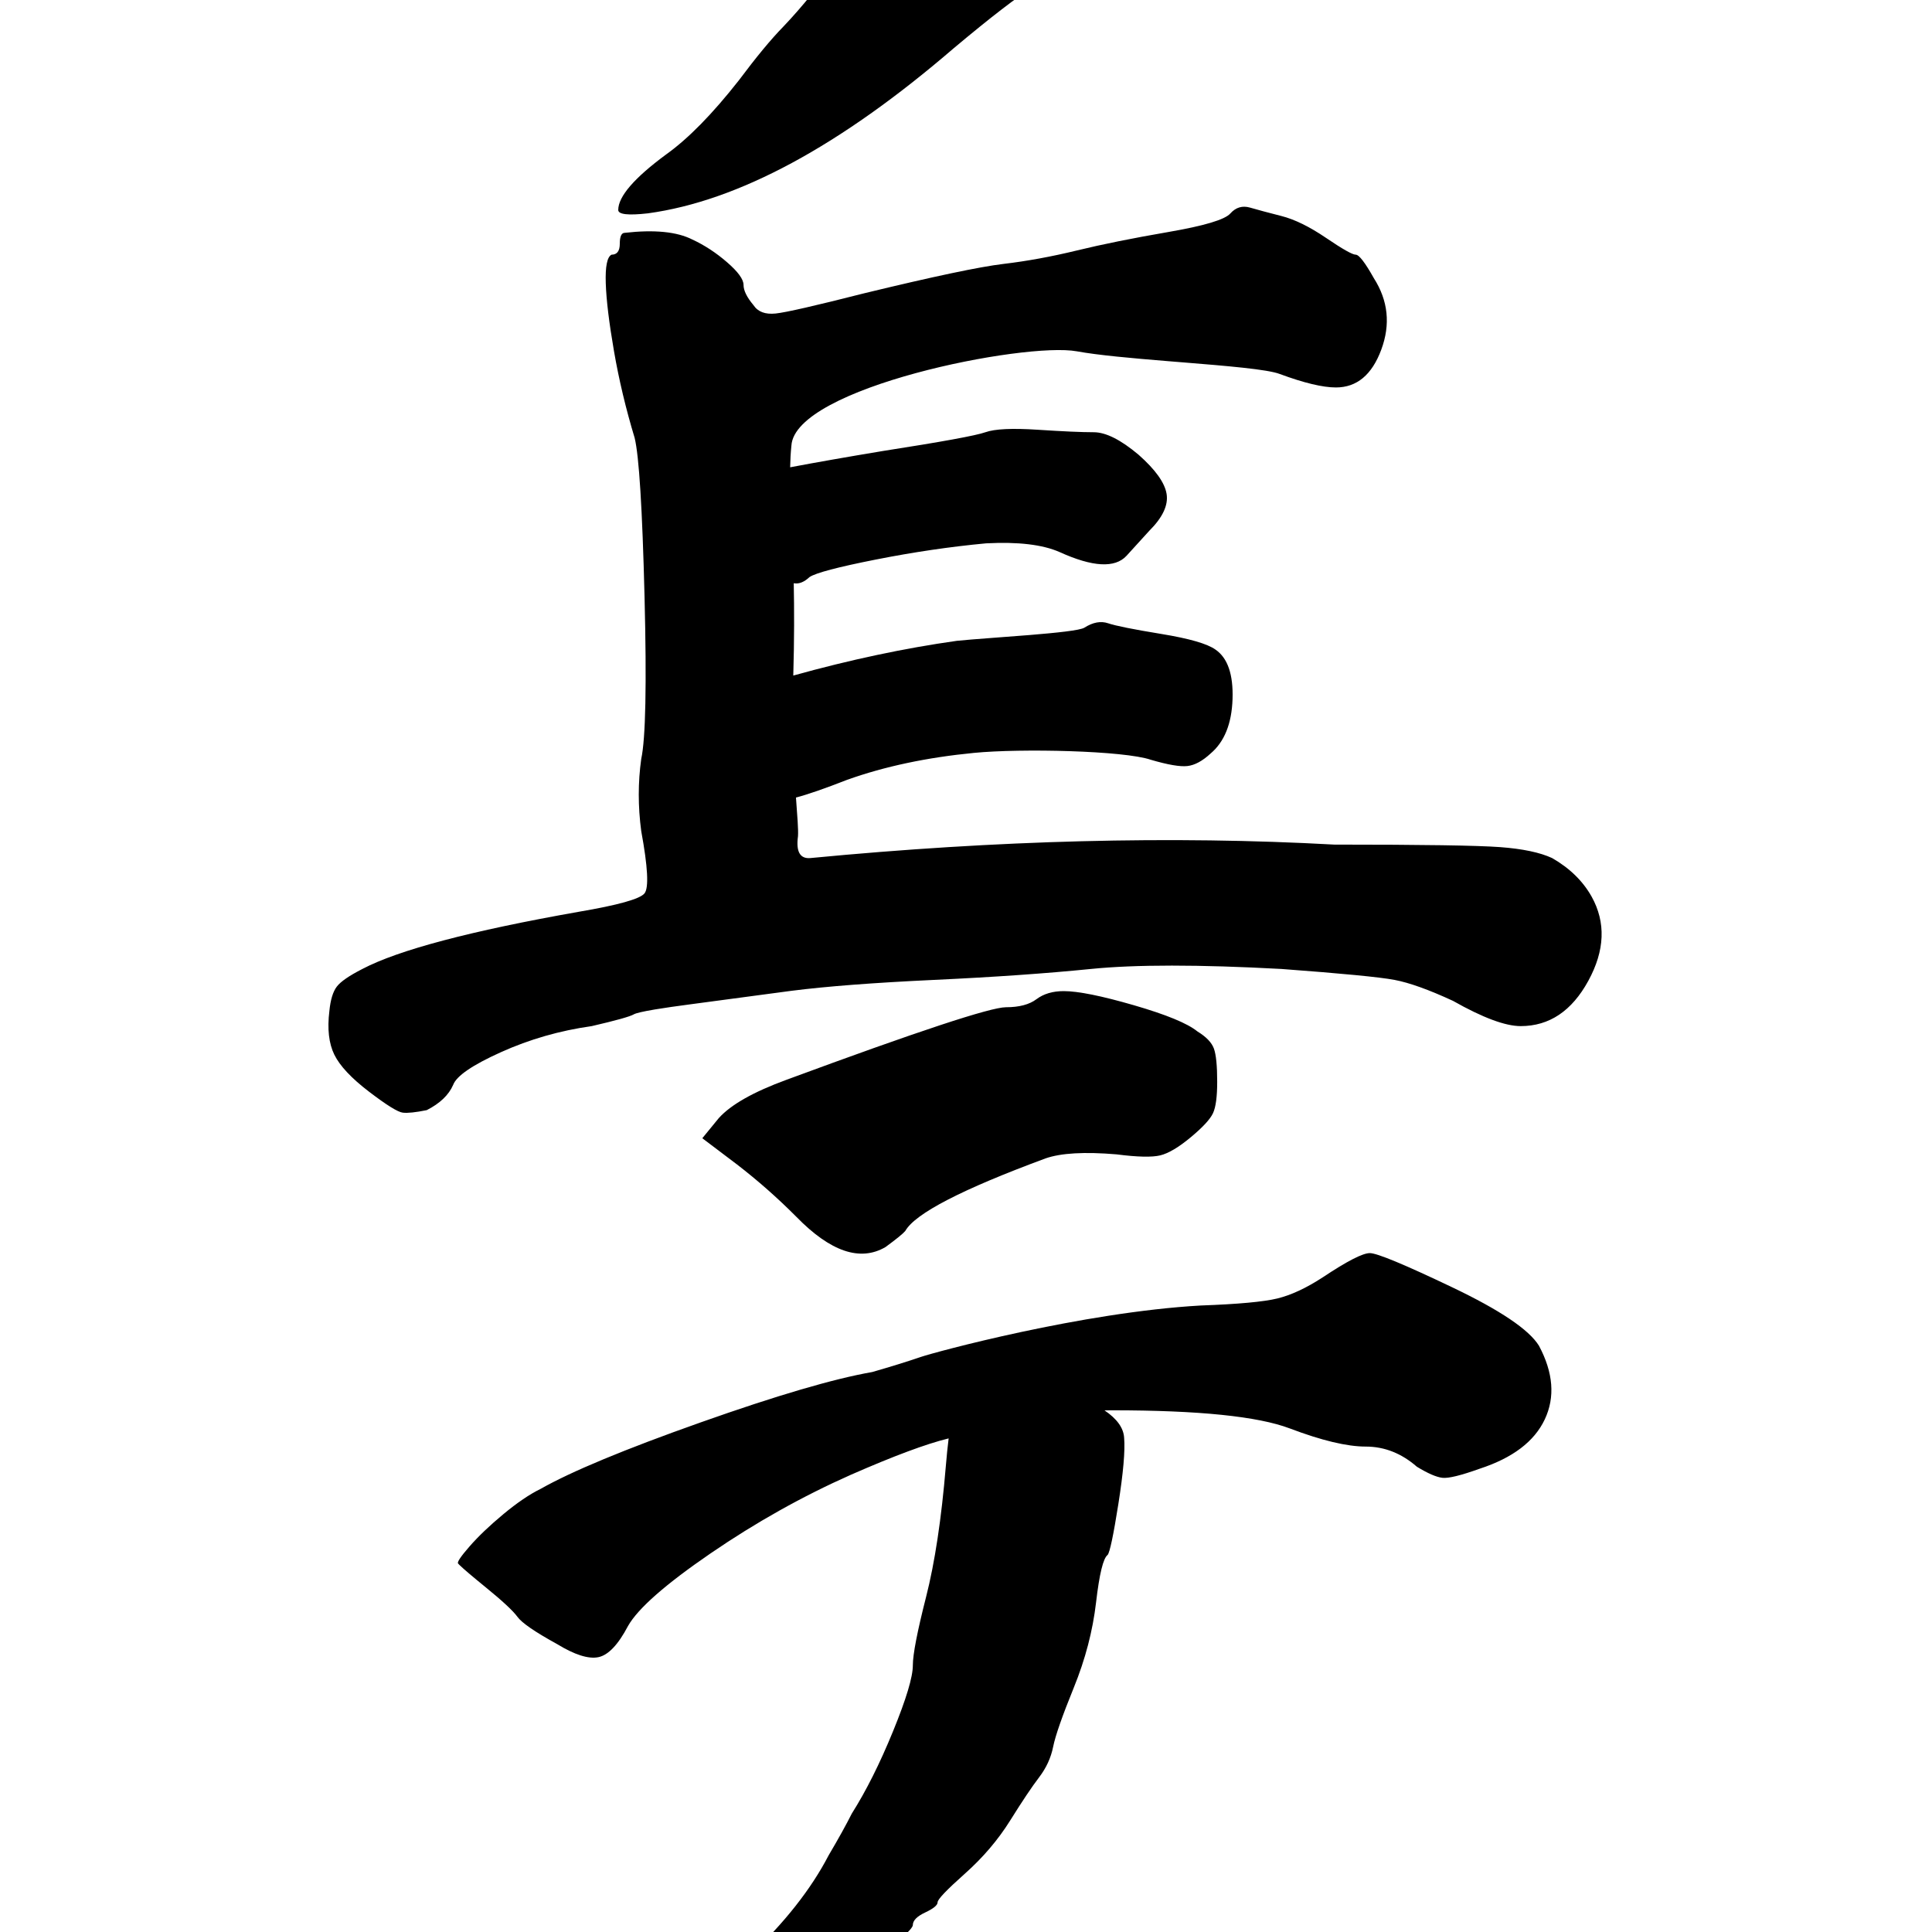 <?xml version="1.0" encoding="UTF-8"?>
<svg width="1000px" height="1000px" viewBox="0 0 1000 1000" version="1.1" xmlns="http://www.w3.org/2000/svg" xmlns:xlink="http://www.w3.org/1999/xlink">
    <title>长吟_char</title>
    <g id="长吟_char" stroke="none" stroke-width="1" fill="none" fill-rule="evenodd">
        <path d="M709.03,648.606 C712.732,648.606 726.968,654.517 751.74,666.339 C776.511,678.162 791.459,688.245 796.584,696.59 C803.987,710.498 804.984,723.19 799.574,734.664 C794.164,746.139 782.917,754.657 765.834,760.221 C756.153,763.698 749.746,765.262 746.614,764.915 C743.482,764.567 739.069,762.655 733.375,759.178 C725.402,752.223 716.576,748.746 706.895,748.746 C697.214,748.746 684.117,745.617 667.603,739.358 C651.088,733.099 620.48,729.97 575.778,729.97 C574.401,729.97 573.039,729.981 571.691,730.003 C578.153,734.378 581.537,739.095 581.845,744.153 C582.414,750.84 581.417,762.29 578.854,778.505 C576.291,794.72 574.44,803.497 573.301,804.834 C571.023,806.506 569.029,814.697 567.32,829.407 C565.612,844.118 561.767,858.828 555.786,873.539 C549.806,888.249 546.246,898.446 545.107,904.13 C543.968,909.814 541.547,915.079 537.845,919.927 C534.142,924.775 529.158,932.214 522.893,942.244 C516.628,952.274 508.796,961.468 499.398,969.826 C490,978.184 485.301,983.116 485.301,984.62 C485.301,986.125 483.165,987.88 478.893,989.886 C474.621,991.892 472.485,994.065 472.485,996.405 C472.485,998.411 464.369,1005.85 448.135,1018.722 C431.902,1031.594 417.52,1042.041 404.99,1050.065 C391.32,1058.424 384.485,1063.104 384.485,1064.107 C384.485,1065.11 378.362,1067.868 366.116,1072.382 C353.87,1076.895 345.753,1080.489 341.766,1083.164 C337.779,1086.173 327.384,1091.439 310.582,1098.961 C307.929,1100.149 305.421,1101.251 303.059,1102.268 L301.89,1102.769 C289.938,1107.876 281.87,1110.702 277.688,1111.248 C271.423,1112.251 265.442,1112.251 259.747,1111.248 C254.051,1110.579 253.481,1108.406 258.038,1104.728 C260.316,1103.057 263.734,1100.382 268.29,1096.704 C280.251,1088.346 296.769,1077.815 317.844,1065.11 C373.663,1030.34 410.686,995.402 428.912,960.298 C434.038,951.605 438.025,944.417 440.873,938.733 C448.278,927.032 455.398,912.823 462.233,896.106 C469.068,879.39 472.485,868.022 472.485,862.004 C472.485,856.321 474.763,844.536 479.32,826.649 C483.877,808.762 487.294,786.111 489.573,758.696 C490.002,753.523 490.483,748.797 491.014,744.516 L490.787,744.574 C479.398,747.356 462.599,753.614 440.39,763.35 C415.334,774.477 391.132,788.037 367.785,804.032 C344.437,820.027 330.201,832.544 325.076,841.585 C319.951,851.32 314.825,856.71 309.7,857.753 C304.575,858.796 297.457,856.536 288.346,850.973 C276.957,844.714 270.123,840.02 267.845,836.89 C265.568,833.761 260.158,828.719 251.616,821.765 C244.377,815.872 239.797,811.976 237.874,810.078 L237.657,809.86 C237.417,809.617 237.23,809.413 237.095,809.248 C236.525,808.552 238.519,805.597 243.074,800.381 C247.63,795.165 253.467,789.602 260.585,783.691 C267.703,777.78 274.109,773.434 279.804,770.652 C295.749,761.612 323.367,750.137 362.66,736.229 C401.952,722.32 431.564,713.628 451.495,710.151 C461.175,707.369 469.575,704.761 476.693,702.327 C483.811,699.893 559.976,679.205 621.477,675.728 C640.838,675.032 654.078,673.815 661.196,672.077 C668.314,670.338 676.144,666.687 684.686,661.124 C697.214,652.779 705.329,648.606 709.03,648.606 Z M550.58,513 C557.983,513 570.084,515.434 586.882,520.302 C603.681,525.17 614.643,529.69 619.768,533.863 C624.324,536.644 627.171,539.6 628.31,542.729 C629.449,545.858 630.019,551.596 630.019,559.941 C630.019,567.59 629.307,572.98 627.883,576.109 C626.46,579.238 622.616,583.411 616.352,588.627 C610.088,593.842 604.82,596.972 600.549,598.015 C596.278,599.058 588.733,598.884 577.914,597.493 C561.399,596.102 549.156,596.798 541.184,599.579 C497.905,615.574 473.703,628.092 468.578,637.132 C467.439,638.523 464.023,641.304 458.328,645.477 C445.231,653.127 429.855,647.911 412.202,629.83 C402.521,620.094 392.271,611.054 381.452,602.709 L363.514,589.148 L372.056,578.717 C378.32,571.763 389.993,565.156 407.077,558.898 C474.842,533.863 512.711,521.345 520.683,521.345 C527.517,521.345 532.784,519.954 536.486,517.173 C540.187,514.391 544.885,513 550.58,513 Z M647.054,107.464 C651.04,108.624 656.449,110.074 663.282,111.814 C670.114,113.553 677.801,117.323 686.341,123.122 C694.882,128.922 700.006,131.822 701.714,131.822 C703.422,131.822 706.554,135.881 711.109,144 C718.511,155.599 719.792,167.923 714.952,180.972 C710.113,194.02 702.284,200.545 691.466,200.545 C684.633,200.545 674.954,198.225 662.427,193.586 C656.133,191.143 634.812,189.384 612.103,187.546 L610.652,187.429 C610.41,187.409 610.167,187.39 609.925,187.37 L607.741,187.193 L607.741,187.193 L603.835,186.875 C586.042,185.421 568.408,183.863 557.378,181.842 C530.475,176.912 411.333,200.545 409.625,230.705 C409.253,234.335 409.055,238.015 408.981,241.871 C422.034,239.395 438.073,236.576 457.097,233.415 C487.552,228.677 505.203,225.446 510.048,223.723 C514.893,222 523.891,221.569 537.043,222.431 C550.194,223.292 559.884,223.723 566.114,223.723 C572.343,223.723 580.073,227.6 589.302,235.354 C598.069,243.108 602.914,249.892 603.837,255.708 C604.76,261.523 601.761,267.877 594.839,274.769 C589.763,280.369 585.841,284.677 583.072,287.692 C577.073,294.154 565.537,293.508 548.463,285.754 C539.696,281.877 527.006,280.369 510.394,281.231 C491.936,282.954 472.902,285.754 453.29,289.631 C433.679,293.508 422.258,296.523 419.028,298.677 C416.259,301.262 413.606,302.338 411.068,301.908 C410.995,301.895 410.919,301.881 410.84,301.865 C411.111,315.185 411.141,330.843 410.603,349.666 C439.972,341.49 468.197,335.497 495.276,331.688 C512.107,329.959 556.86,327.691 561.278,324.882 C565.695,322.074 569.798,321.318 573.585,322.614 C577.371,323.91 586.523,325.747 601.039,328.123 C615.555,330.5 624.917,333.2 629.125,336.225 C635.436,340.546 638.381,349.079 637.961,361.826 C637.54,374.572 633.753,383.97 626.6,390.019 C622.393,393.908 618.395,396.068 614.609,396.501 C610.822,396.933 604.51,395.852 595.674,393.26 C581.789,388.507 528.516,387.319 504.112,389.695 C479.708,392.072 457.829,396.717 438.474,403.63 C426.8,408.197 417.972,411.255 411.99,412.805 C412.685,422.509 413.277,429.215 413.042,432.812 C411.929,440.875 414.104,444.645 419.567,444.121 C516.281,434.842 606.629,432.522 690.612,437.162 C736.161,437.162 764.773,437.597 776.445,438.466 C788.117,439.336 797.085,441.221 803.348,444.121 C812.458,449.34 819.29,456.01 823.845,464.129 C831.247,477.468 830.678,491.966 822.137,507.625 C813.596,523.283 801.924,531.112 787.12,531.112 C779.149,531.112 767.477,526.763 752.104,518.064 C739.578,512.264 729.471,508.64 721.785,507.19 C714.098,505.74 694.597,503.855 663.282,501.535 C620.578,499.216 587.697,499.216 564.637,501.535 C541.578,503.855 514.533,505.74 483.502,507.19 C452.471,508.64 427.845,510.524 409.625,512.844 L357.528,519.804 C350.139,520.775 344.122,521.644 339.477,522.412 L338.716,522.539 C332.726,523.548 329.175,524.376 328.062,525.023 C326.07,526.183 318.81,528.213 306.284,531.112 C289.772,533.432 274.114,537.927 259.31,544.596 C244.507,551.265 236.251,556.92 234.543,561.559 C232.265,566.779 227.71,571.128 220.878,574.608 C215.184,575.768 211.056,576.203 208.494,575.913 C205.932,575.623 200.096,571.998 190.986,565.039 C181.876,558.08 175.897,551.7 173.05,545.901 C170.203,540.102 169.349,532.562 170.488,523.283 C171.057,517.484 172.339,513.279 174.331,510.669 C176.324,508.06 180.737,505.015 187.569,501.535 C206.359,491.676 243.653,481.817 299.451,471.958 C319.949,468.479 331.336,465.289 333.614,462.389 C335.891,459.489 335.322,448.76 331.906,430.202 C330.198,417.444 330.198,404.975 331.906,392.796 C334.183,382.357 334.753,354.375 333.614,308.849 C332.475,263.324 330.767,235.921 328.489,226.642 C323.934,211.564 320.376,196.63 317.814,181.842 C315.251,167.053 313.828,155.309 313.543,146.61 C313.259,137.911 314.255,132.981 316.533,131.822 C319.379,131.822 320.803,129.937 320.803,126.167 C320.803,122.397 321.657,120.513 323.365,120.513 C338.738,118.773 350.41,119.933 358.382,123.992 C364.645,126.892 370.623,130.807 376.317,135.736 C382.011,140.666 384.857,144.58 384.857,147.48 C384.857,150.38 386.566,153.859 389.982,157.919 C392.259,161.399 396.103,162.849 401.512,162.269 C406.921,161.689 422.152,158.209 447.204,151.83 C483.075,143.13 507.131,138.056 519.372,136.606 C531.614,135.156 544.282,132.836 557.378,129.647 C570.474,126.457 586.274,123.267 604.778,120.078 C623.283,116.888 633.959,113.698 636.806,110.509 C639.653,107.319 643.069,106.304 647.054,107.464 Z M508.484,-112.967 C512.758,-112.676 519.454,-109.338 528.572,-102.951 C538.83,-95.984 544.956,-92.5 546.95,-92.5 C548.945,-92.5 552.507,-90.178 557.635,-85.533 L574.731,-70.728 C581,-64.922 582.567,-59.551 579.433,-54.616 C576.299,-49.681 574.731,-45.762 574.731,-42.859 C574.731,-39.956 570.172,-34.15 561.055,-25.441 C551.937,-16.732 543.389,-10.636 535.41,-7.152 C526.862,-1.927 512.901,8.814 493.525,25.071 C434.829,75.583 382.116,104.033 335.386,110.419 C325.129,111.581 320,111 320,108.678 C320,101.71 328.263,92.13 344.789,79.938 C356.187,71.809 368.724,59.036 382.401,41.618 C391.519,29.426 399.212,20.136 405.48,13.749 C424.856,-6.572 445.656,-35.892 467.881,-74.211 C478.139,-92.791 486.117,-104.112 491.816,-108.177 C498.654,-111.66 504.21,-113.257 508.484,-112.967 Z" id="Combined-Shape" fill="#000000" fill-rule="nonzero"></path>
    </g>
</svg>